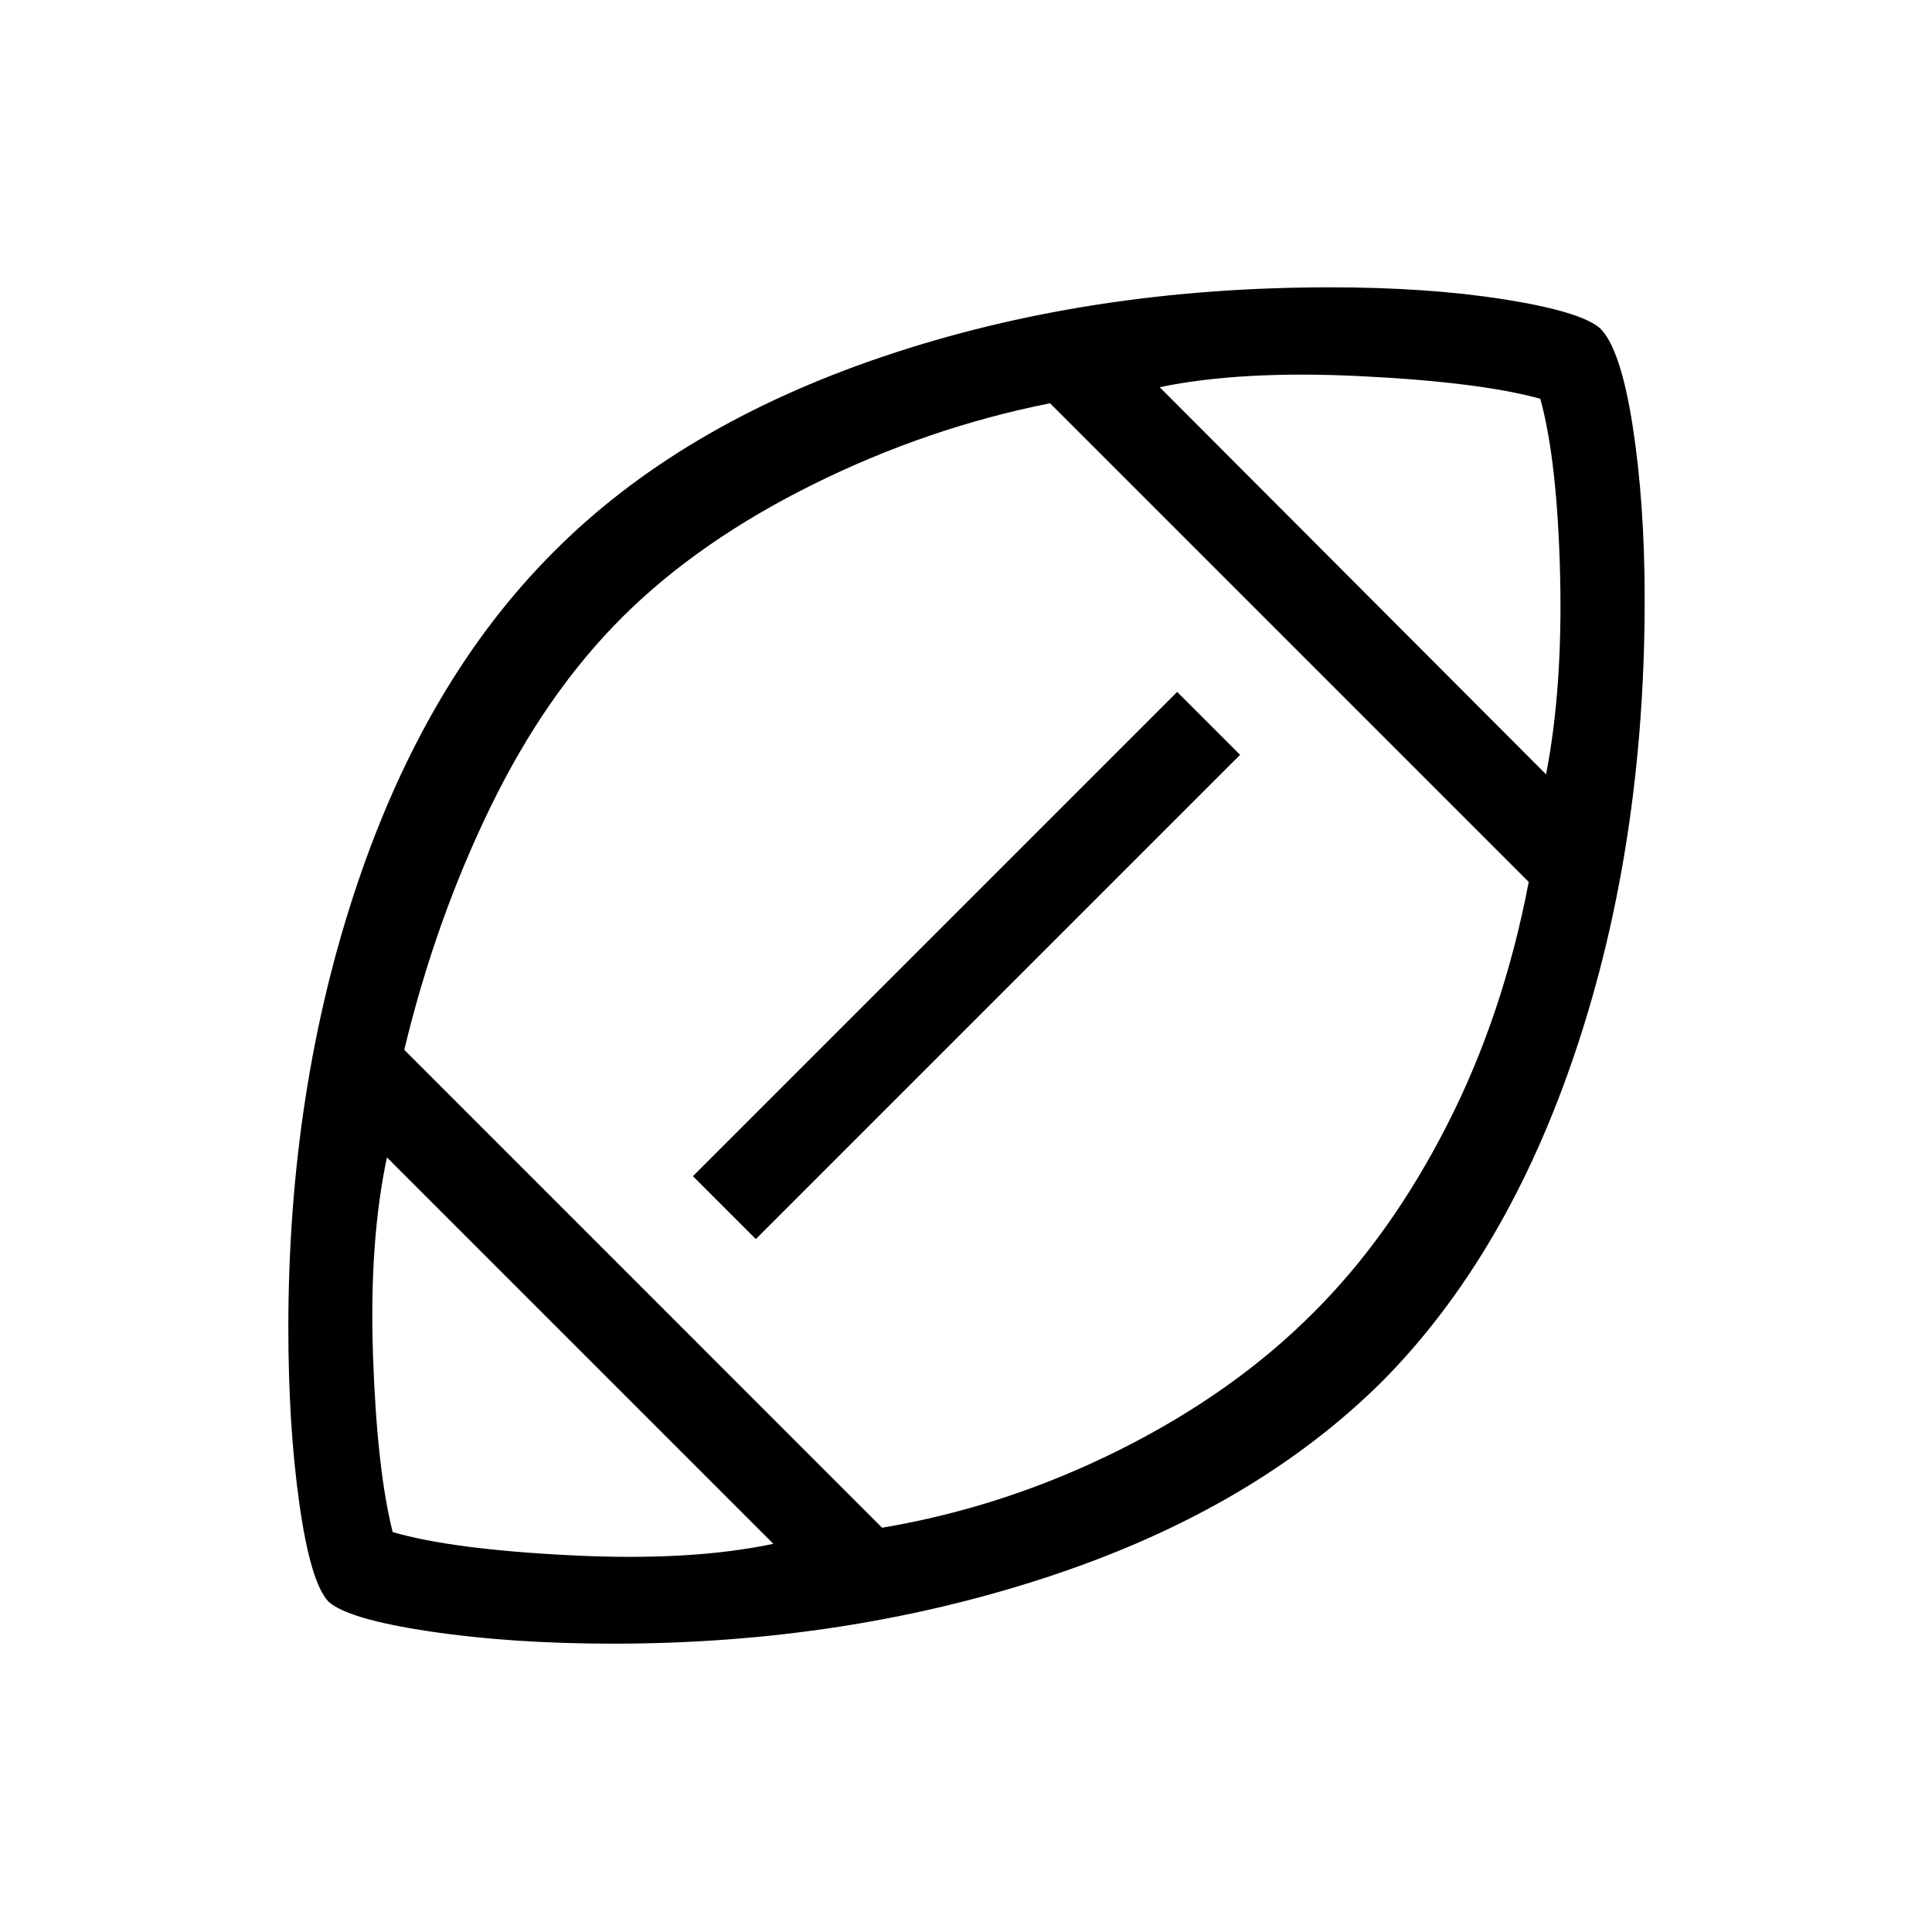 <svg xmlns="http://www.w3.org/2000/svg" height="48" viewBox="0 -960 960 960" width="48"><path d="M482.12-482.12Zm-97.85 289.23-192-192q-8.88 41.81-6.92 98.52 1.96 56.72 9.77 87.64 29.29 8.59 88.7 11.56 59.41 2.98 100.45-5.72Zm54.04-7.99q61.34-10.35 118.02-38.7 56.67-28.34 96.43-68.3 38.09-37.96 66.14-92.81 28.06-54.85 40.72-121.08L521.77-759.62Q461-747.54 404.14-719.37q-56.87 28.18-94.79 65.91-38.04 37.84-65.5 94.21-27.47 56.37-42.97 120.9l237.43 237.47Zm-62.73-143.43-31.27-31.27 240.61-240.61 31.27 31.27-240.61 240.61Zm392.65-230.92q8.38-43.15 6.96-99.67-1.42-56.52-9.83-86.97-30.37-8.33-89.52-11.23-59.15-2.9-99.61 5.49l192 192.38ZM304.6-143.27q-50.23 0-91.04-6.09-40.82-6.09-50.42-14.86-8.91-9.67-14.39-48.61t-5.48-87.36q0-118.87 34.26-220.56 34.25-101.68 97.37-164.81 62.56-63.07 164.2-97.37 101.63-34.3 221.66-34.3 48.96 0 86.77 6 37.82 6 47.47 14.28 10.23 9.95 16.23 48.45t6 86.46q0 121.5-34.06 223.52-34.06 102.02-96.27 164.83-63.59 63.19-164.94 96.8-101.34 33.62-217.36 33.62Z"/></svg>